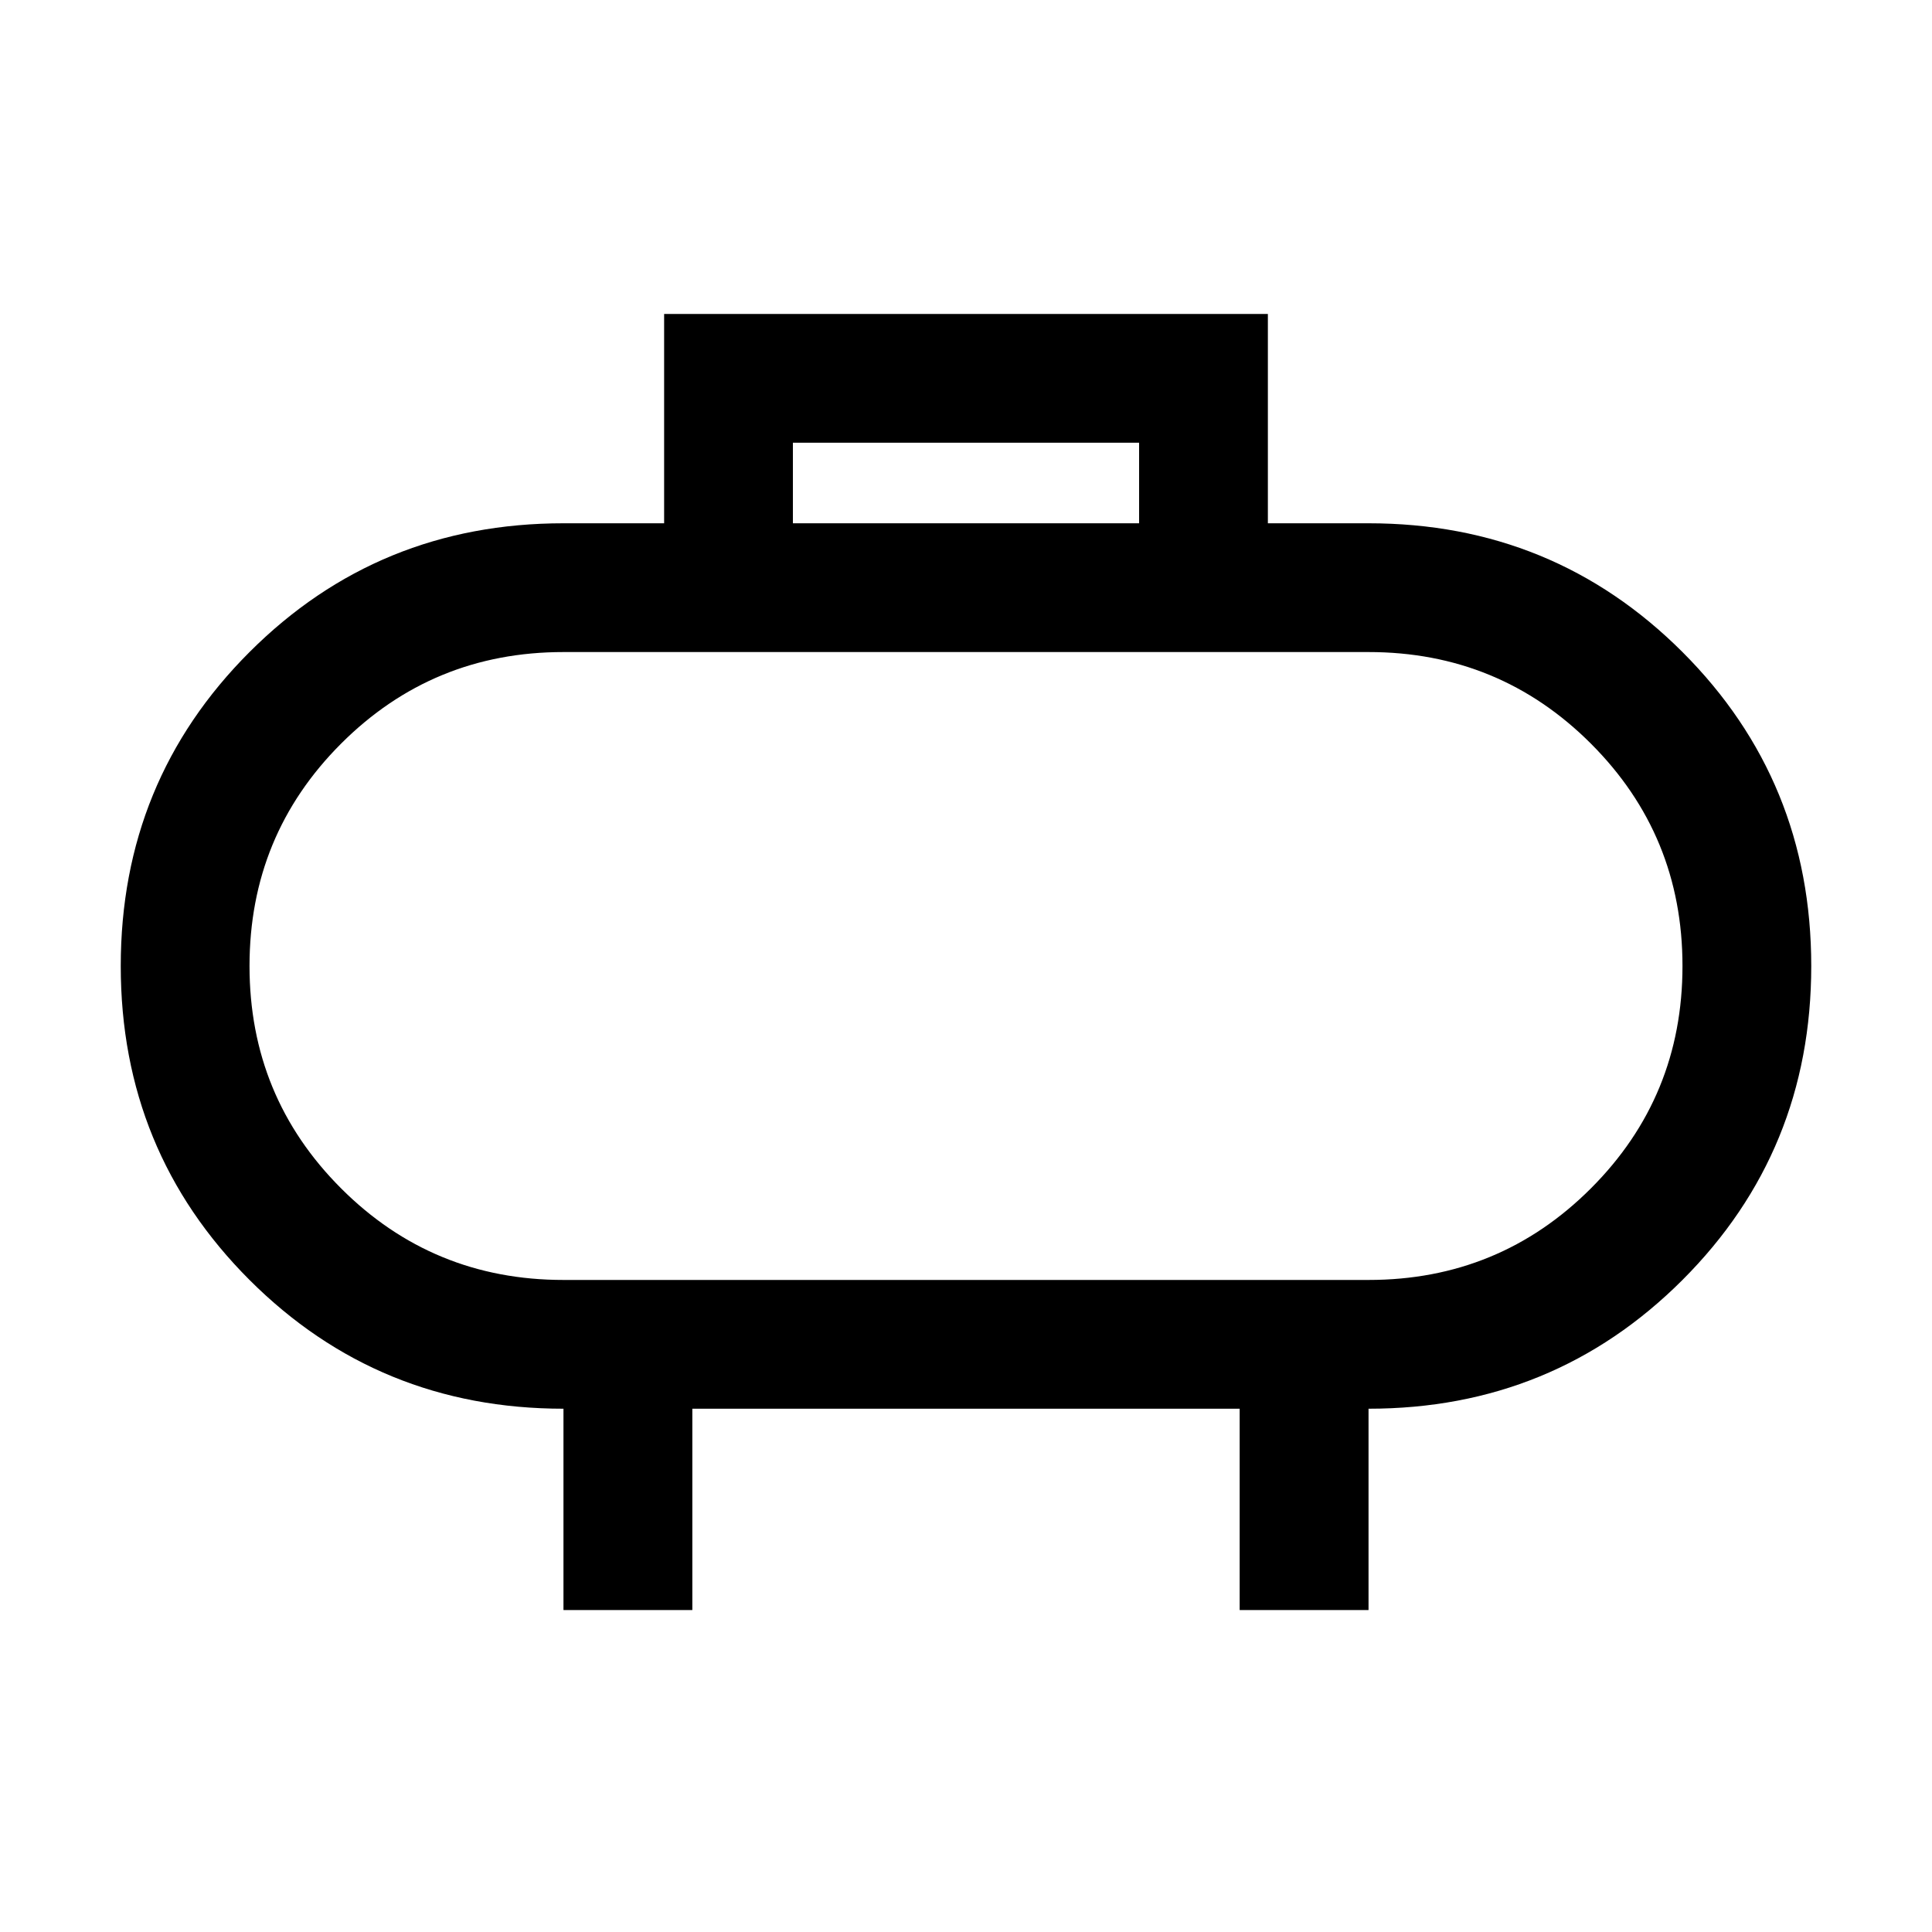 <svg xmlns="http://www.w3.org/2000/svg" viewBox="0 0 20 20"><path d="M8.208 5.417h3.584v-.834H8.208Zm-2.375 11.25v-2.084q-1.916 0-3.25-1.333Q1.25 11.917 1.25 10t1.333-3.25q1.334-1.333 3.25-1.333h1.042V3.25h6.25v2.167h1.042q1.916 0 3.25 1.333Q18.75 8.083 18.75 10t-1.333 3.25q-1.334 1.333-3.25 1.333v2.084h-1.334v-2.084H7.167v2.084Zm0-3.417h8.334q1.354 0 2.302-.948T17.417 10q0-1.354-.948-2.302t-2.302-.948H5.833q-1.354 0-2.302.948T2.583 10q0 1.354.948 2.302t2.302.948ZM10 10Z"/></svg>